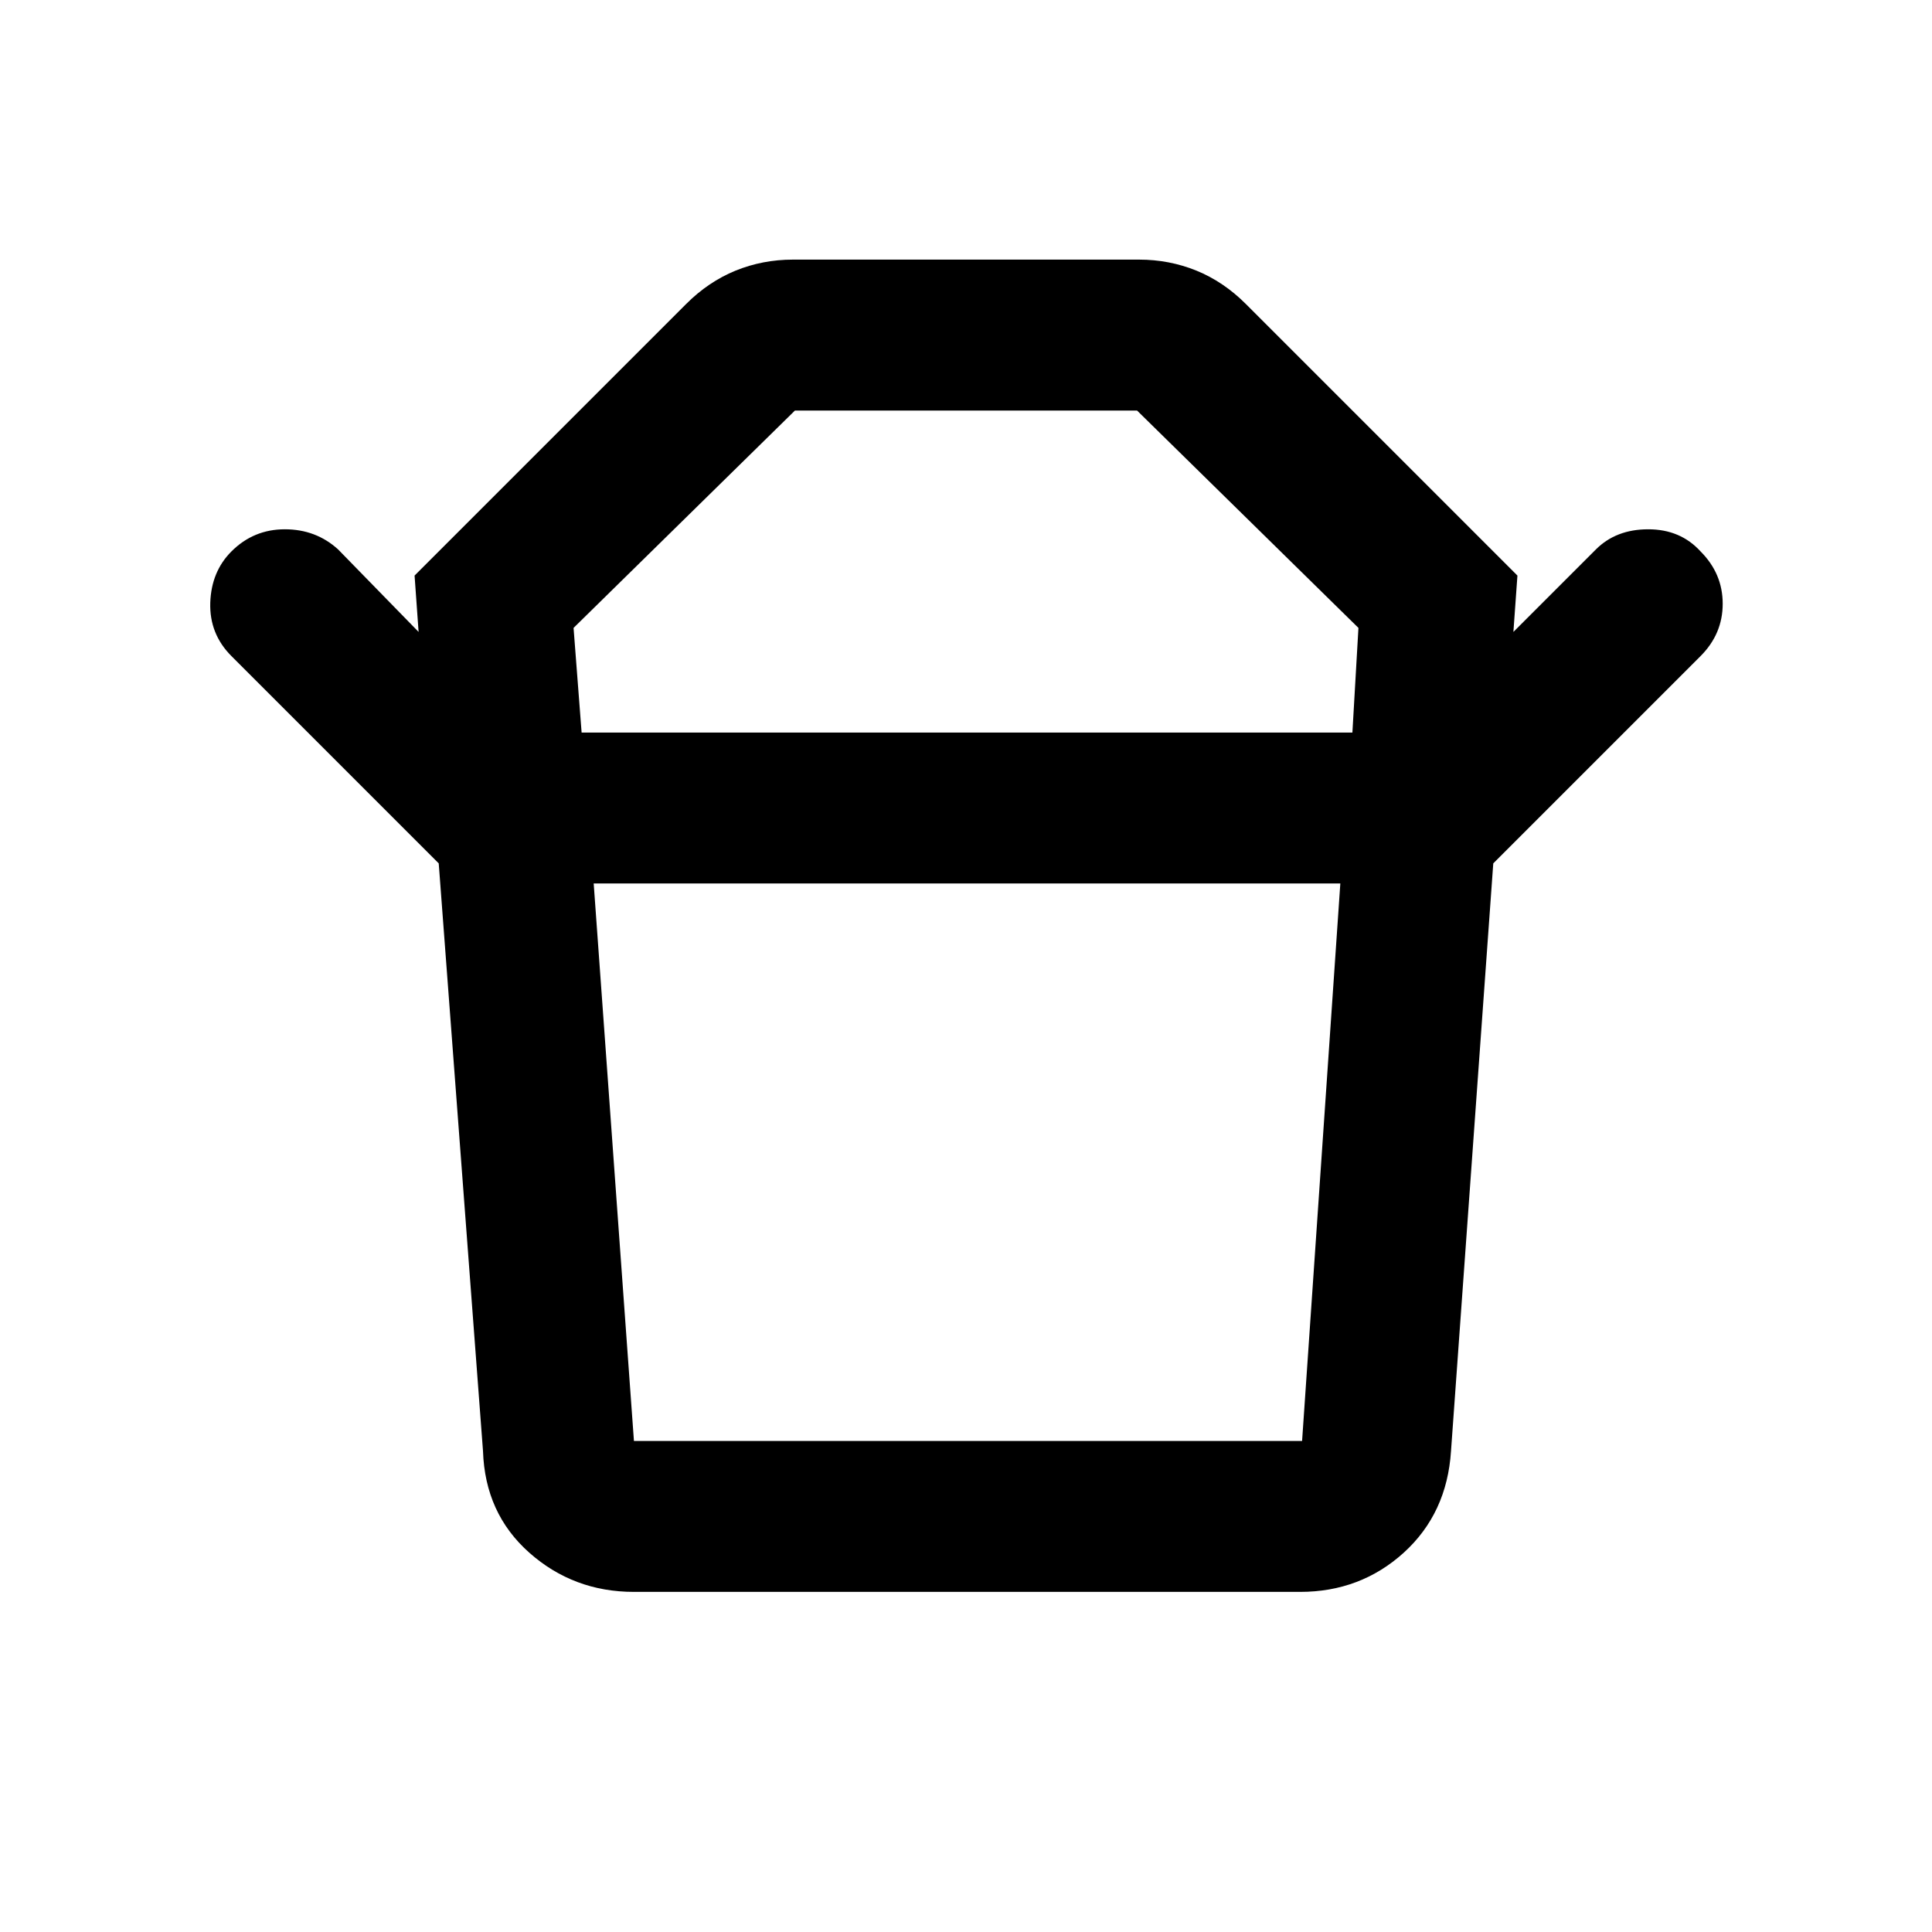 <svg xmlns="http://www.w3.org/2000/svg" height="24" width="24"><path d="M7.875 17.9h8.3l.475-6.925H7.375l.5 6.925Zm-.65-8.8H16.8l.075-1.3-2.75-2.7h-4.25l-2.75 2.7ZM5.45 10.725 2.875 8.15q-.275-.275-.263-.663.013-.387.263-.637.275-.275.663-.275.387 0 .662.25l1 1.025-.05-.7 3.375-3.375q.275-.275.612-.413.338-.137.713-.137h4.3q.375 0 .713.137.337.138.612.413L18.85 7.15l-.05.7 1.025-1.025q.25-.25.65-.25t.65.275q.275.275.275.65t-.275.65l-2.575 2.575Zm2.425 9.05q-.75 0-1.3-.487-.55-.488-.575-1.263l-.55-7.3h13.1l-.525 7.3q-.05.775-.587 1.263-.538.487-1.288.487ZM12 9.1Zm.025 1.875Z"/></svg>